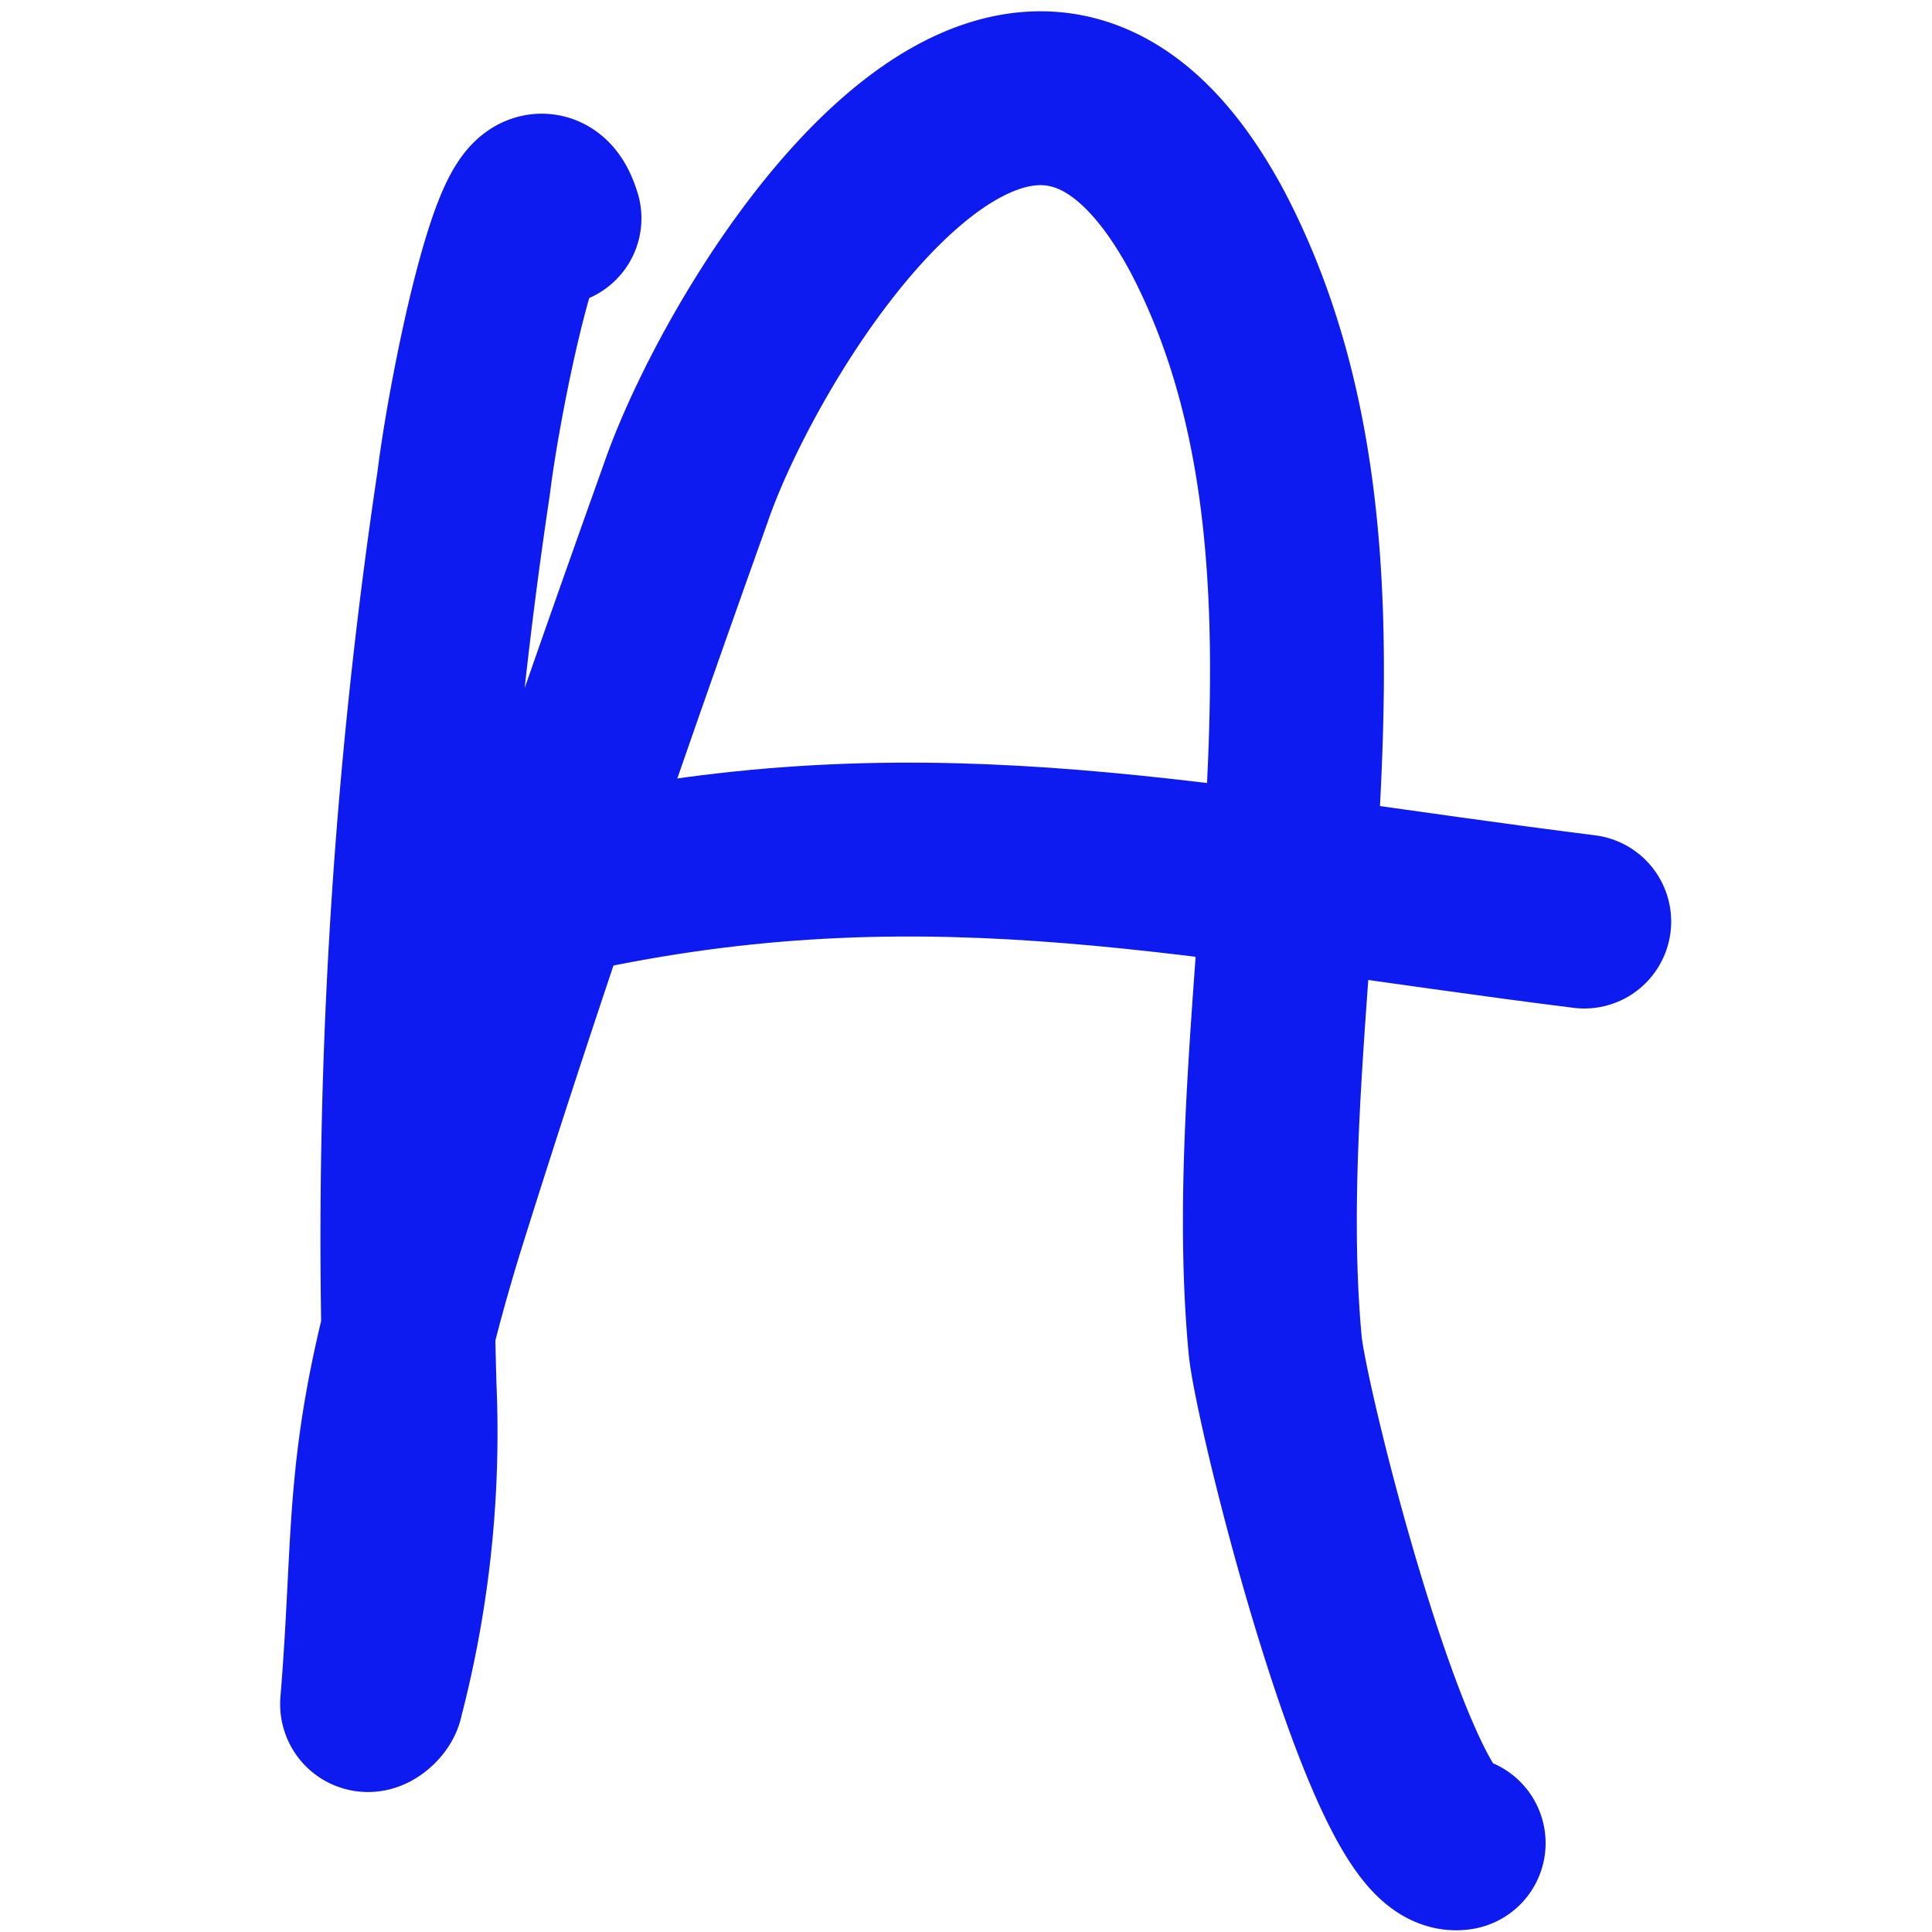<svg xmlns="http://www.w3.org/2000/svg" fill="none" viewBox="0 0 100 100">
  <style>
    path {
      stroke: #0d1bf0;
      stroke-width: 9;
      stroke-linecap: round;
      stroke-linejoin: round;
      stroke-miterlimit: 10;
    }

    @media (prefers-color-scheme: dark) {
      path {
        stroke: #5686f7;
      }
    }
  </style>
  <path
    d="M28.7 11.3C27.3 6.8 24.6 20.1 24 25a264 264 0 0 0-2.8 46.8 54 54 0 0 1-1.7 16c0 .2-.5.6-.5.4.8-9.8 0-12.8 3.6-24.6 4-12.8 8.4-25.5 12.9-38.1 3.1-9 17.2-31.8 27-13.5 9 17.2 1.8 39.3 3.5 57.6.3 3.3 6.1 26.4 9.5 25.8" />
  <path d="M30.2 45.7c18.3-3.8 31.9-.5 51.8 2" />
</svg>
